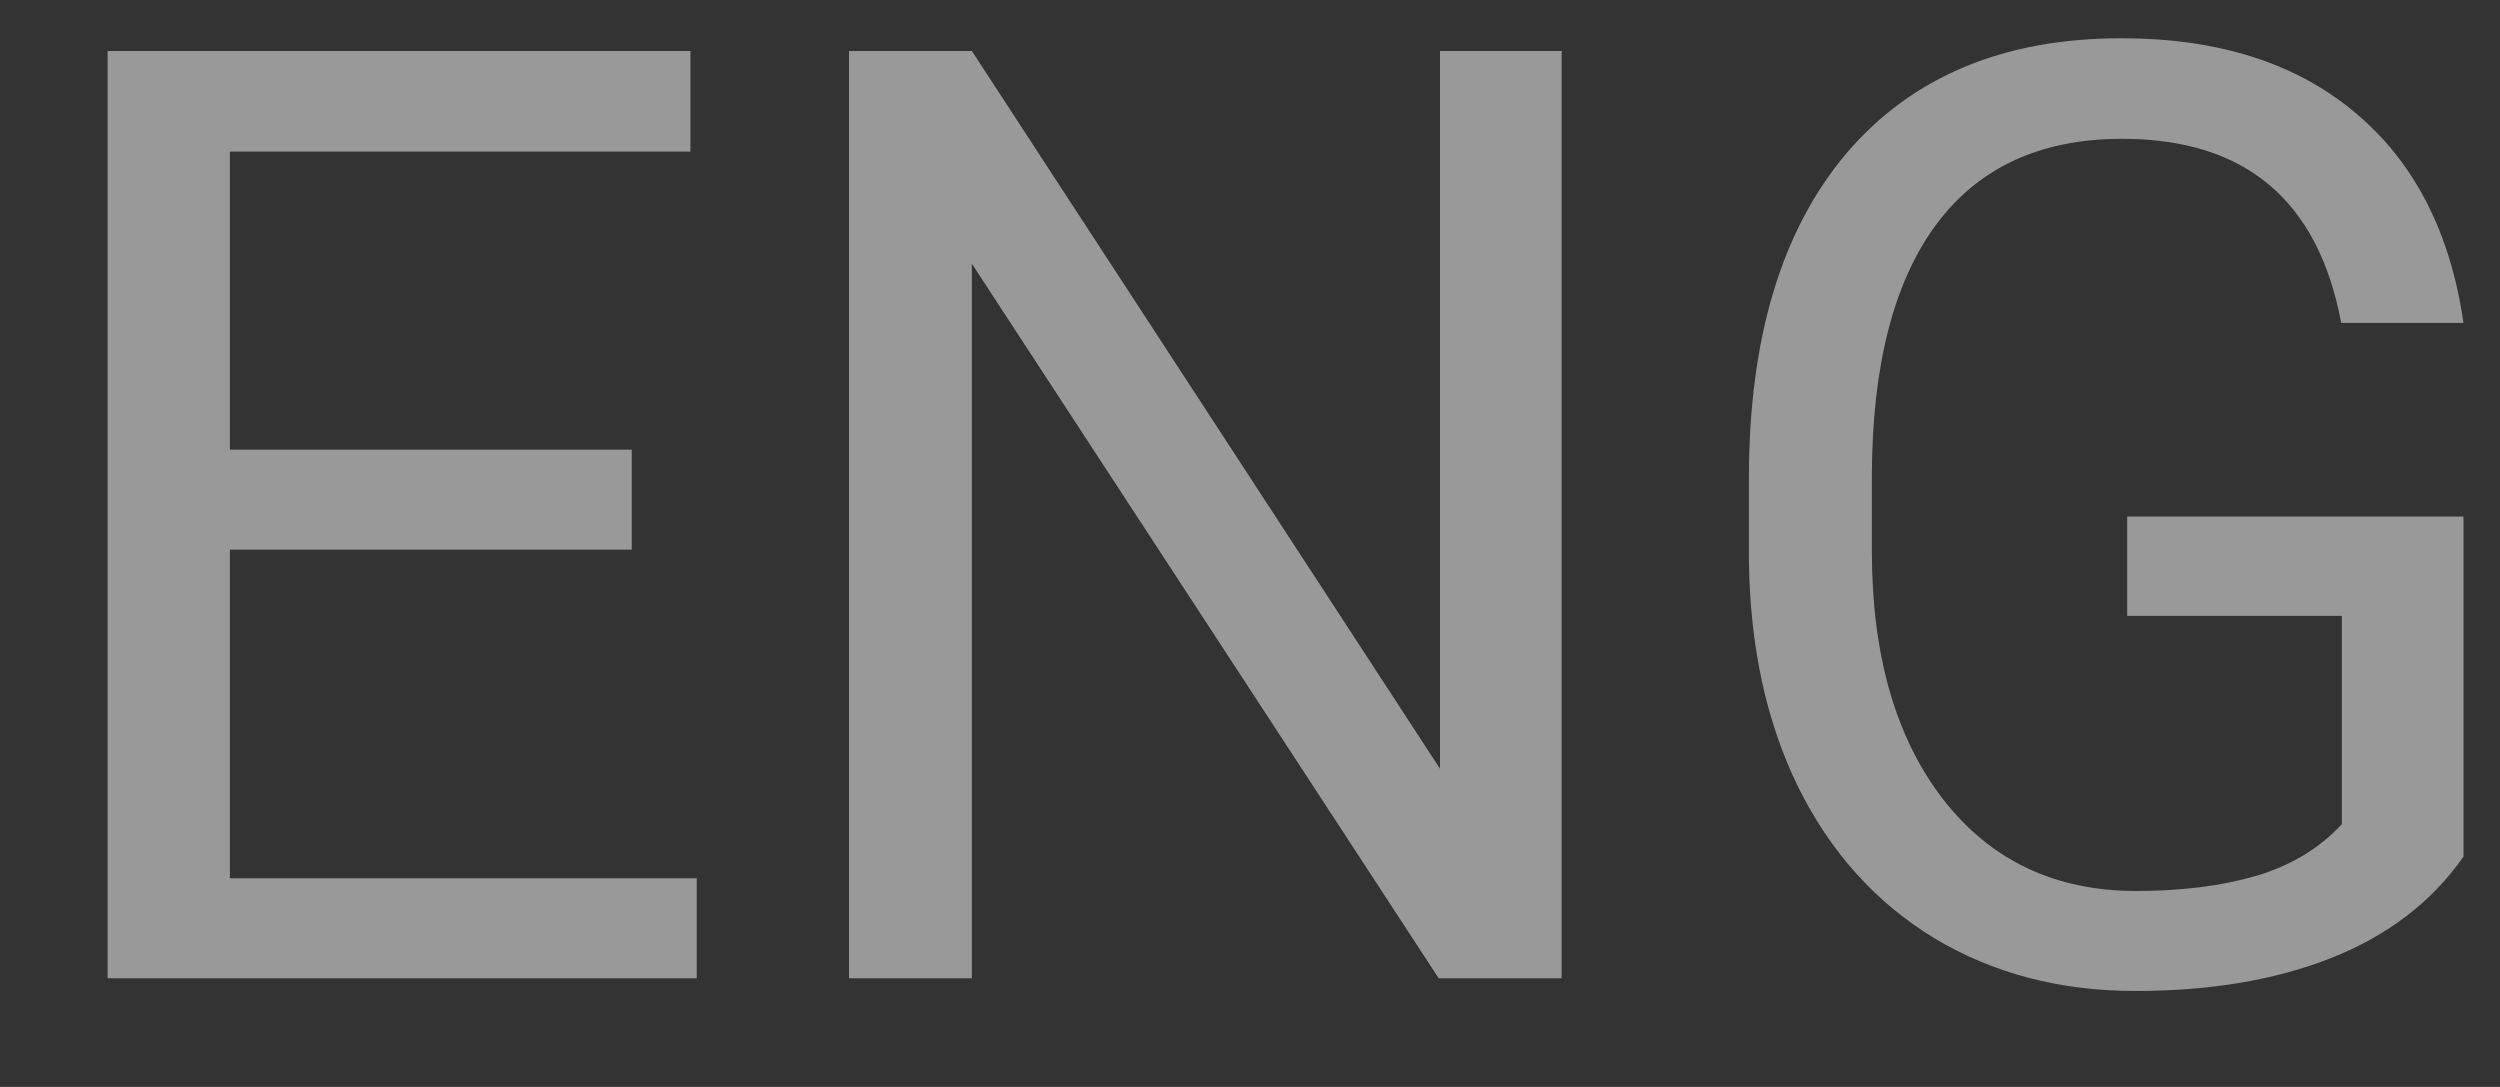 <svg width="23" height="10" viewBox="0 0 23 10" fill="none" xmlns="http://www.w3.org/2000/svg">
<rect x="0" y="0" width="23" height="10" fill="#333333" stroke="none"/>
<path opacity="0.5" d="M5.812 5.057H2.115V8.08H6.41V9H0.99V0.469H6.352V1.395H2.115V4.137H5.812V5.057ZM14.367 9H13.236L8.941 2.426V9H7.811V0.469H8.941L13.248 7.072V0.469H14.367V9ZM22.664 7.881C22.375 8.295 21.971 8.605 21.451 8.812C20.936 9.016 20.334 9.117 19.646 9.117C18.951 9.117 18.334 8.955 17.795 8.631C17.256 8.303 16.838 7.838 16.541 7.236C16.248 6.635 16.098 5.938 16.09 5.145V4.4C16.09 3.115 16.389 2.119 16.986 1.412C17.588 0.705 18.432 0.352 19.518 0.352C20.408 0.352 21.125 0.58 21.668 1.037C22.211 1.49 22.543 2.135 22.664 2.971H21.539C21.328 1.842 20.656 1.277 19.523 1.277C18.77 1.277 18.197 1.543 17.807 2.074C17.42 2.602 17.225 3.367 17.221 4.371V5.068C17.221 6.025 17.439 6.787 17.877 7.354C18.314 7.916 18.906 8.197 19.652 8.197C20.074 8.197 20.443 8.15 20.76 8.057C21.076 7.963 21.338 7.805 21.545 7.582V5.666H19.57V4.752H22.664V7.881Z" fill="white"/>
</svg>

